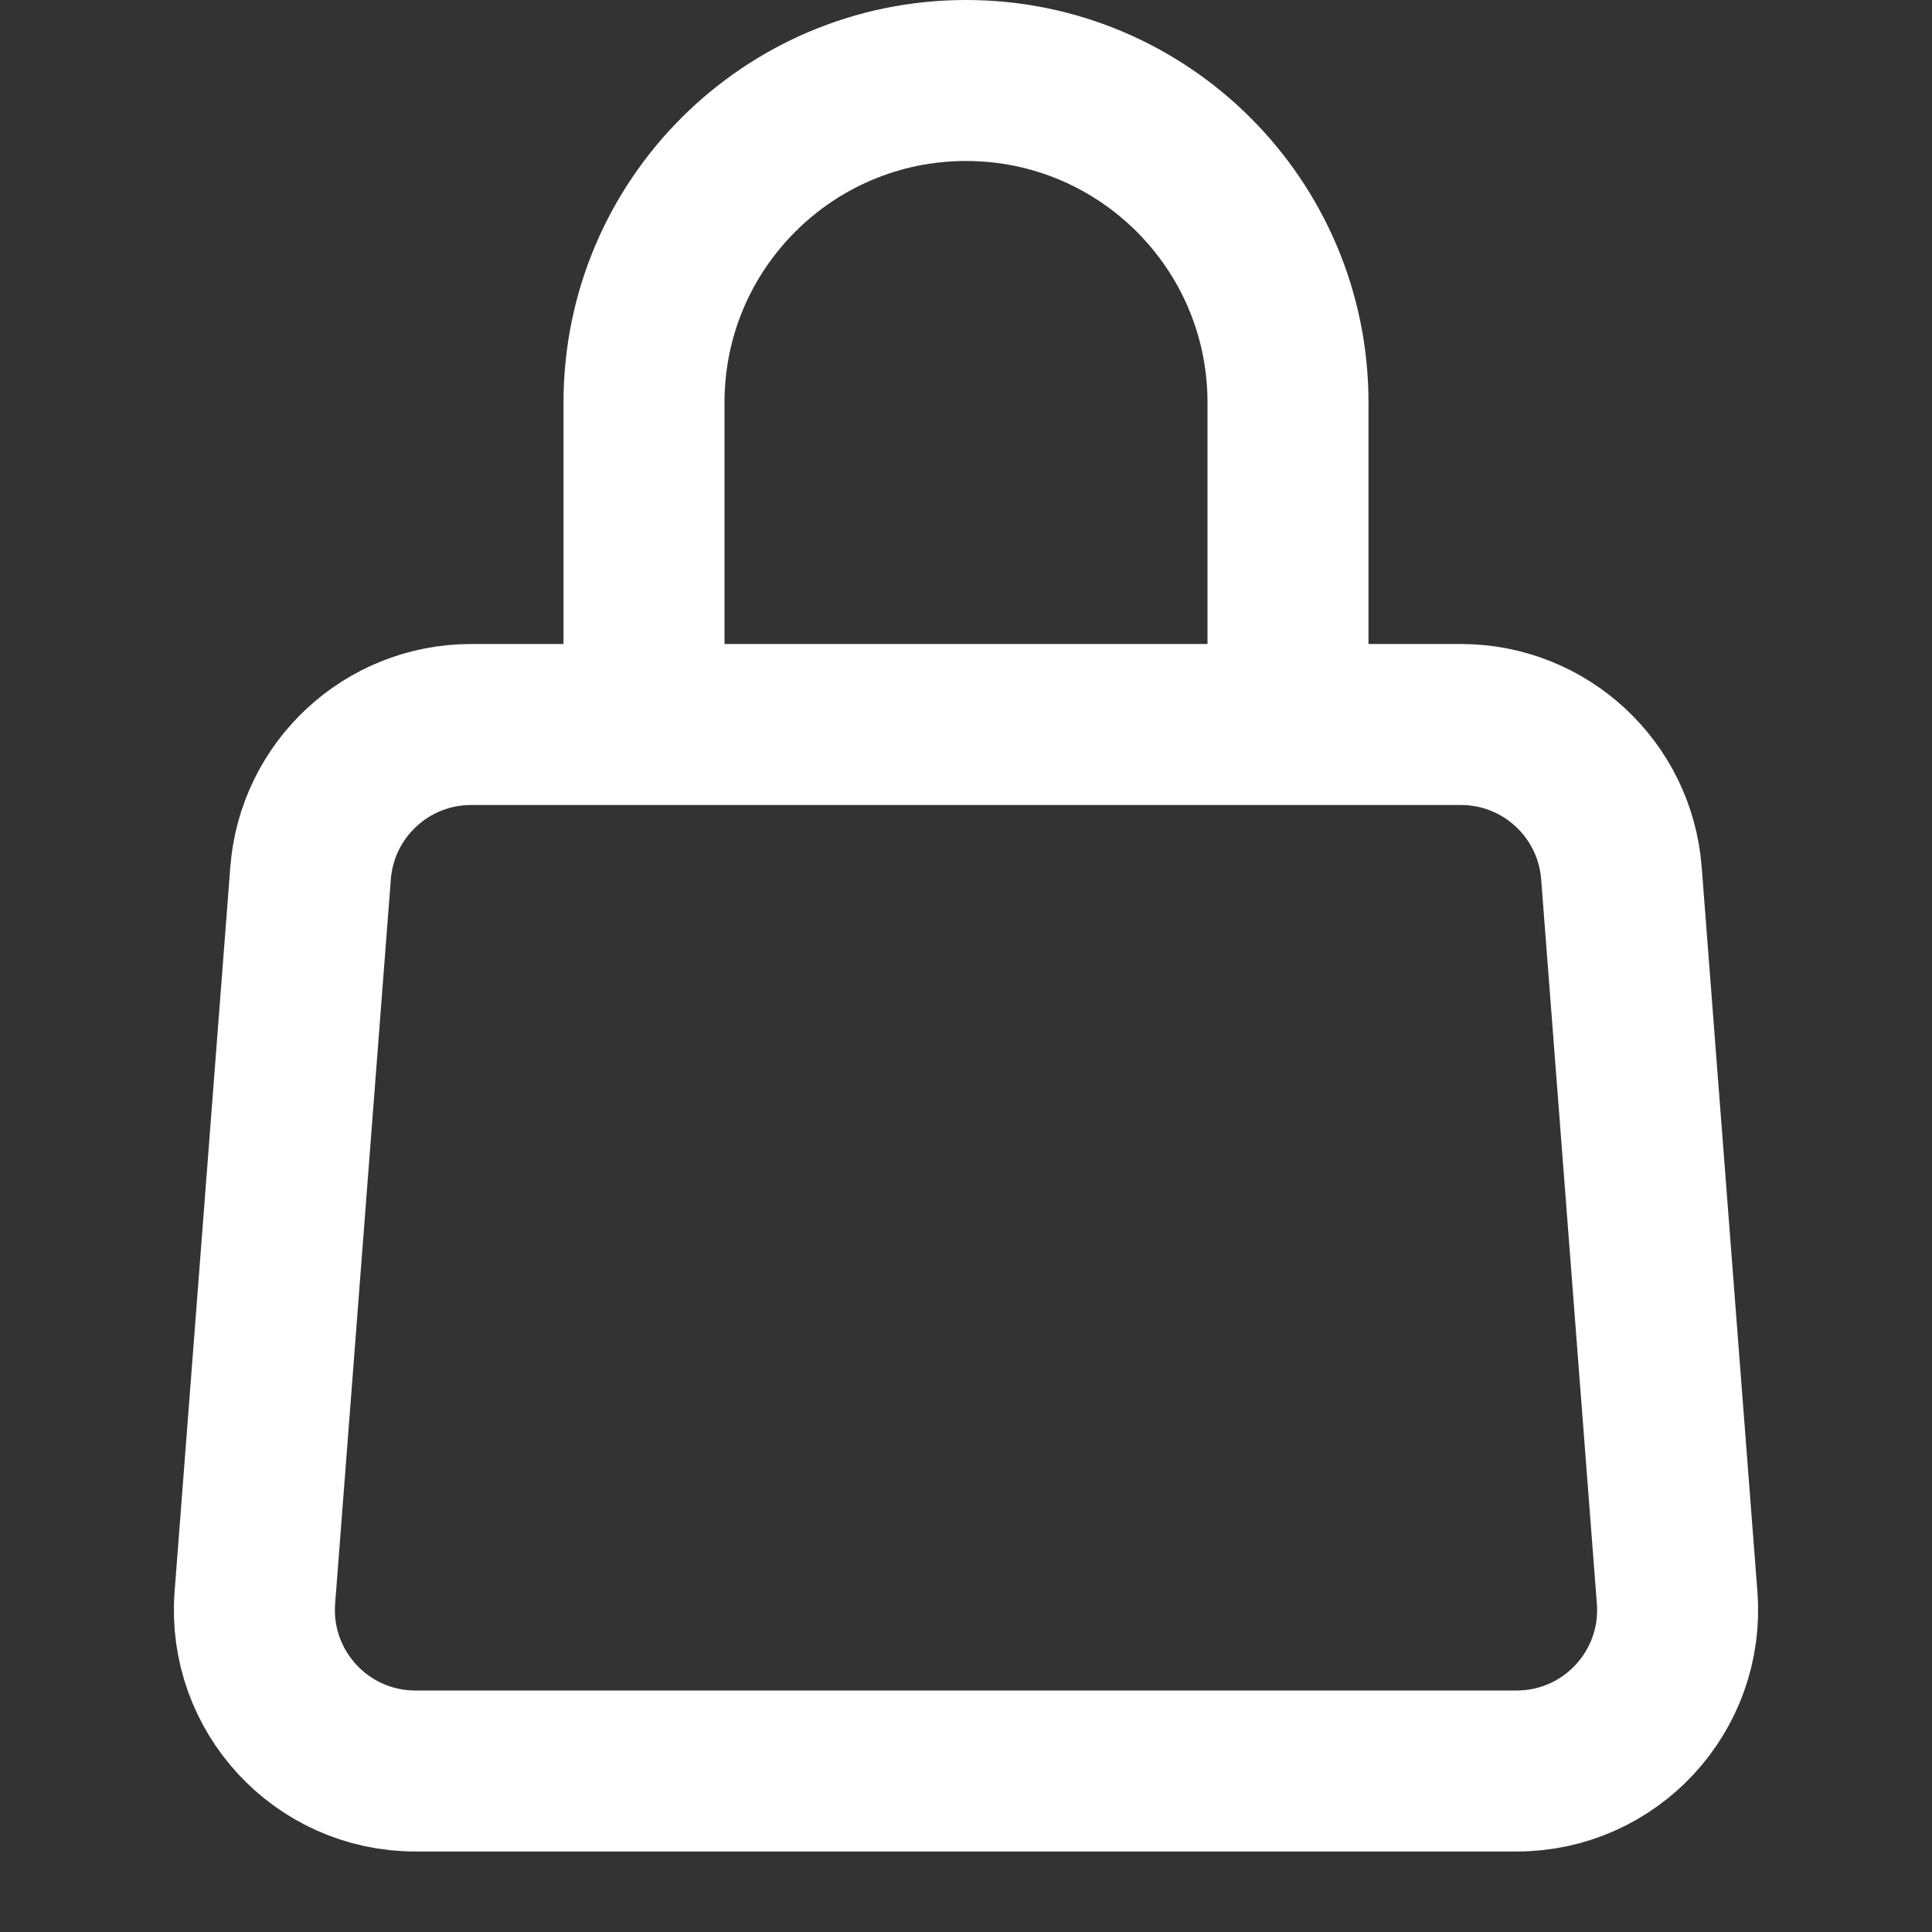 <svg xmlns="http://www.w3.org/2000/svg" height="24" width="24" viewBox="0 0 24 24"><rect x="0" y="0" width="24" height="24" fill="#333333" stroke="none"/><title>shopping bag</title><g stroke-linejoin="miter" fill="#ffffff" stroke-linecap="butt" class="nc-icon-wrapper"><path d="m8,9v-4c0-2.209,1.791-4,4-4h0c2.209,0,4,1.791,4,4v4" fill="none" stroke="#ffffff" stroke-miterlimit="10" stroke-width="2" data-color="color-2"></path><path d="m18.84,22H5.16c-1.165,0-2.083-.992-1.994-2.153l.692-9c.08-1.042.949-1.847,1.994-1.847h12.296c1.045,0,1.914.805,1.994,1.847l.692,9c.089,1.162-.829,2.153-1.994,2.153Z" fill="none" stroke="#ffffff" stroke-linecap="square" stroke-miterlimit="10" stroke-width="2"></path></g></svg>